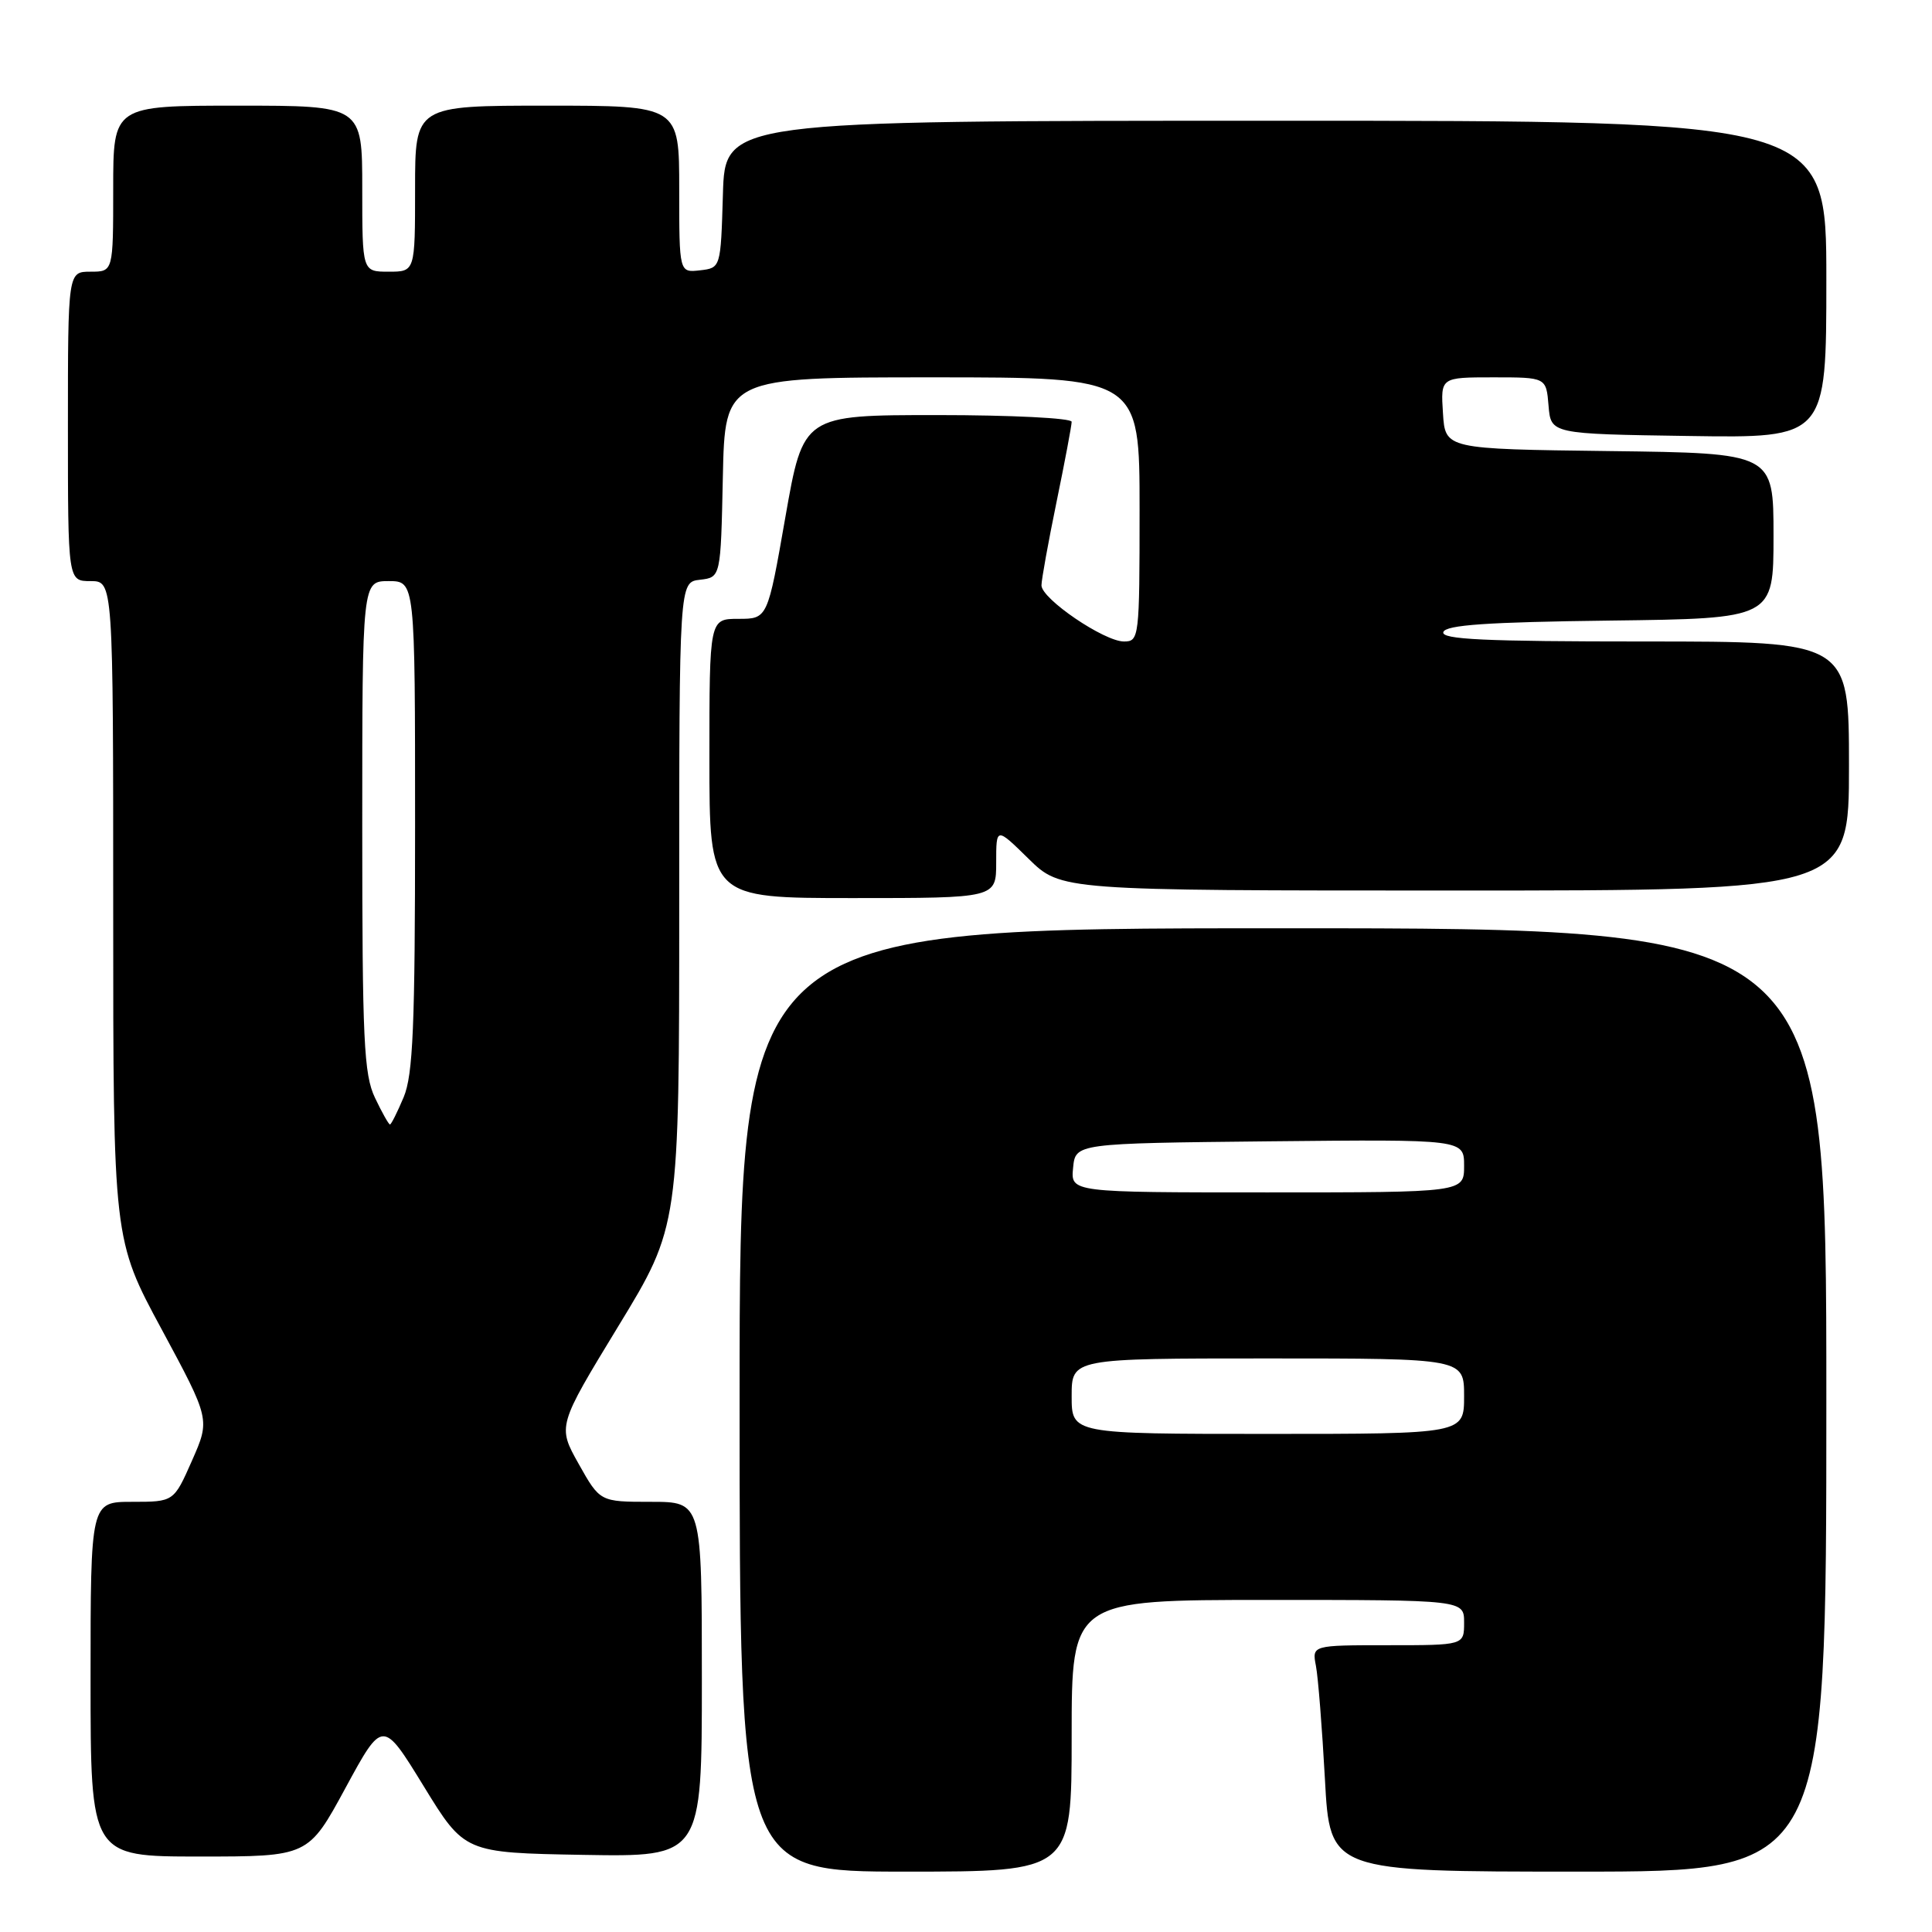 <?xml version="1.0" encoding="UTF-8" standalone="no"?>
<!DOCTYPE svg PUBLIC "-//W3C//DTD SVG 1.1//EN" "http://www.w3.org/Graphics/SVG/1.1/DTD/svg11.dtd" >
<svg xmlns="http://www.w3.org/2000/svg" xmlns:xlink="http://www.w3.org/1999/xlink" version="1.1" viewBox="0 0 256 256">
 <g >
 <path fill="currentColor"
d=" M 142.00 230.00 C 142.00 212.00 142.00 212.00 168.00 212.00 C 194.00 212.00 194.00 212.00 194.00 215.00 C 194.00 218.00 194.00 218.00 183.92 218.00 C 173.84 218.00 173.84 218.00 174.37 220.75 C 174.66 222.26 175.19 229.01 175.56 235.75 C 176.22 248.00 176.22 248.00 209.11 248.00 C 242.00 248.00 242.00 248.00 242.00 185.50 C 242.00 123.00 242.00 123.00 170.00 123.00 C 98.00 123.00 98.00 123.00 98.00 185.50 C 98.00 248.00 98.00 248.00 120.00 248.00 C 142.00 248.00 142.00 248.00 142.00 230.00 Z  M 45.78 236.91 C 50.71 227.83 50.71 227.83 56.13 236.66 C 61.55 245.50 61.55 245.50 77.27 245.78 C 93.00 246.05 93.00 246.05 93.00 222.53 C 93.00 199.00 93.00 199.00 86.25 199.00 C 79.50 199.00 79.50 199.00 76.68 193.98 C 73.87 188.97 73.87 188.97 81.93 175.73 C 90.00 162.49 90.00 162.49 90.00 119.81 C 90.00 77.13 90.00 77.13 92.75 76.82 C 95.50 76.50 95.50 76.50 95.78 63.25 C 96.06 50.00 96.06 50.00 123.53 50.00 C 151.00 50.00 151.00 50.00 151.00 67.50 C 151.00 84.53 150.94 85.00 148.93 85.00 C 146.31 85.00 138.00 79.35 138.00 77.56 C 138.00 76.82 138.90 71.85 140.00 66.50 C 141.10 61.15 142.00 56.38 142.00 55.89 C 142.00 55.40 134.00 55.00 124.22 55.00 C 106.44 55.00 106.44 55.00 104.07 68.50 C 101.71 82.00 101.71 82.00 97.85 82.00 C 94.00 82.00 94.00 82.00 94.00 100.50 C 94.00 119.00 94.00 119.00 113.00 119.00 C 132.00 119.00 132.00 119.00 132.00 114.29 C 132.00 109.58 132.00 109.58 136.29 113.79 C 140.58 118.00 140.58 118.00 192.79 118.00 C 245.00 118.00 245.00 118.00 245.00 101.50 C 245.00 85.00 245.00 85.00 217.92 85.00 C 196.69 85.00 190.92 84.73 191.25 83.75 C 191.56 82.81 197.08 82.43 213.33 82.23 C 235.00 81.96 235.00 81.96 235.00 71.00 C 235.00 60.04 235.00 60.04 213.25 59.77 C 191.50 59.50 191.50 59.50 191.20 54.75 C 190.89 50.00 190.89 50.00 197.88 50.00 C 204.88 50.00 204.88 50.00 205.19 53.75 C 205.50 57.50 205.50 57.50 223.75 57.77 C 242.00 58.05 242.00 58.05 242.00 37.02 C 242.00 16.00 242.00 16.00 169.04 16.00 C 96.07 16.00 96.07 16.00 95.79 25.75 C 95.50 35.50 95.50 35.50 92.75 35.82 C 90.00 36.13 90.00 36.13 90.00 25.07 C 90.00 14.00 90.00 14.00 72.50 14.00 C 55.00 14.00 55.00 14.00 55.00 25.00 C 55.00 36.00 55.00 36.00 51.50 36.00 C 48.00 36.00 48.00 36.00 48.00 25.00 C 48.00 14.00 48.00 14.00 31.50 14.00 C 15.00 14.00 15.00 14.00 15.00 25.00 C 15.00 36.00 15.00 36.00 12.00 36.00 C 9.00 36.00 9.00 36.00 9.00 56.50 C 9.00 77.00 9.00 77.00 12.00 77.00 C 15.00 77.00 15.00 77.00 15.00 120.62 C 15.00 164.25 15.00 164.25 21.43 176.16 C 27.85 188.08 27.85 188.08 25.44 193.54 C 23.03 199.00 23.03 199.00 17.51 199.00 C 12.00 199.00 12.00 199.00 12.00 222.50 C 12.00 246.00 12.00 246.00 26.43 246.00 C 40.85 246.00 40.85 246.00 45.78 236.91 Z  M 142.00 185.00 C 142.00 180.00 142.00 180.00 168.00 180.00 C 194.00 180.00 194.00 180.00 194.00 185.00 C 194.00 190.00 194.00 190.00 168.00 190.00 C 142.00 190.00 142.00 190.00 142.00 185.00 Z  M 142.19 154.75 C 142.50 151.50 142.50 151.50 168.25 151.23 C 194.00 150.97 194.00 150.97 194.00 154.48 C 194.00 158.00 194.00 158.00 167.94 158.00 C 141.87 158.00 141.87 158.00 142.19 154.75 Z  M 49.69 145.47 C 48.21 142.38 48.00 137.85 48.00 109.47 C 48.00 77.00 48.00 77.00 51.50 77.00 C 55.00 77.00 55.00 77.00 55.00 109.38 C 55.00 136.02 54.73 142.40 53.49 145.38 C 52.65 147.37 51.84 149.00 51.67 149.00 C 51.51 149.00 50.61 147.41 49.69 145.47 Z "/>
</g>
</svg>